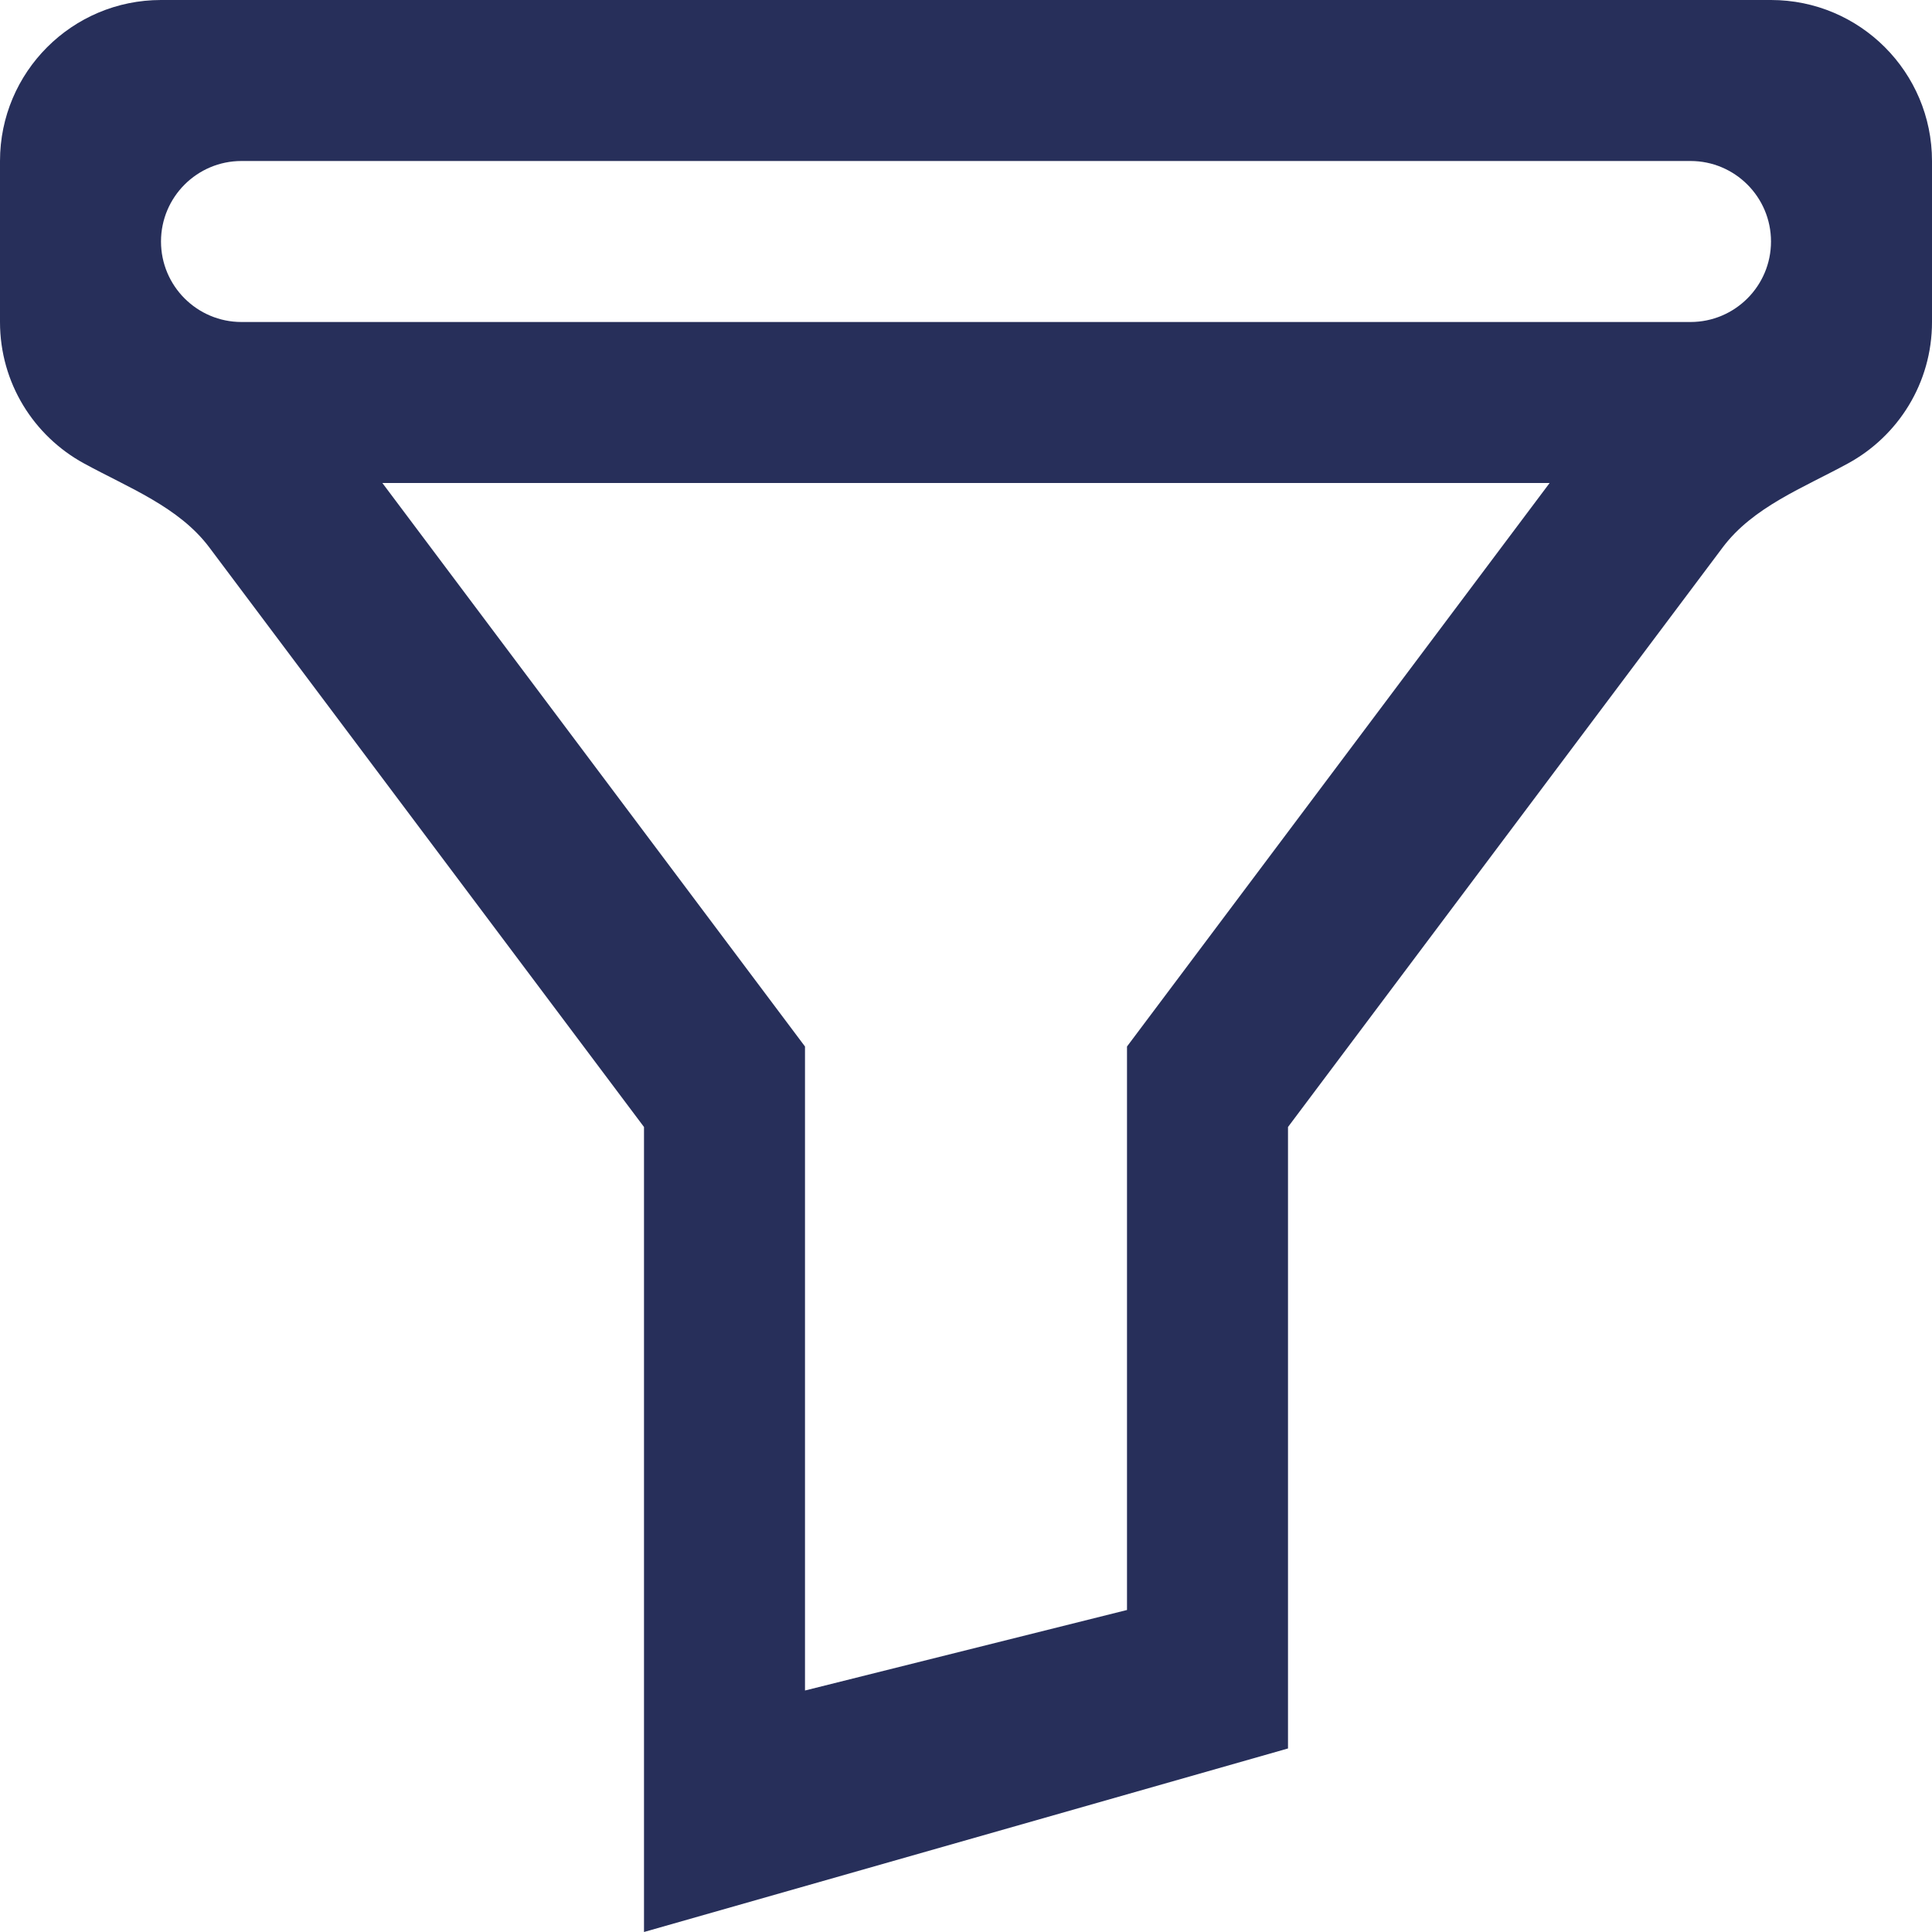 <svg width="12" height="12" viewBox="0 0 12 12" fill="none" xmlns="http://www.w3.org/2000/svg">
<path fill-rule="evenodd" clip-rule="evenodd" d="M1 1.5C1 1.224 1.224 1 1.5 1H10.5C10.776 1 11 1.224 11 1.5C11 1.776 10.776 2 10.5 2H1.5C1.224 2 1 1.776 1 1.5ZM0 1C0 0.448 0.448 0 1 0H11C11.552 0 12 0.448 12 1V2C12 2.379 11.79 2.708 11.479 2.878C11.203 3.029 10.889 3.148 10.7 3.4L8 7L8 10.86L4 12L4 7L1.3 3.4C1.111 3.148 0.797 3.029 0.521 2.878C0.21 2.708 0 2.379 0 2V1ZM2.375 3L5 6.5V10.5L7 10V6.5L9.625 3H2.375Z" fill="#272F5A"/>
</svg>
